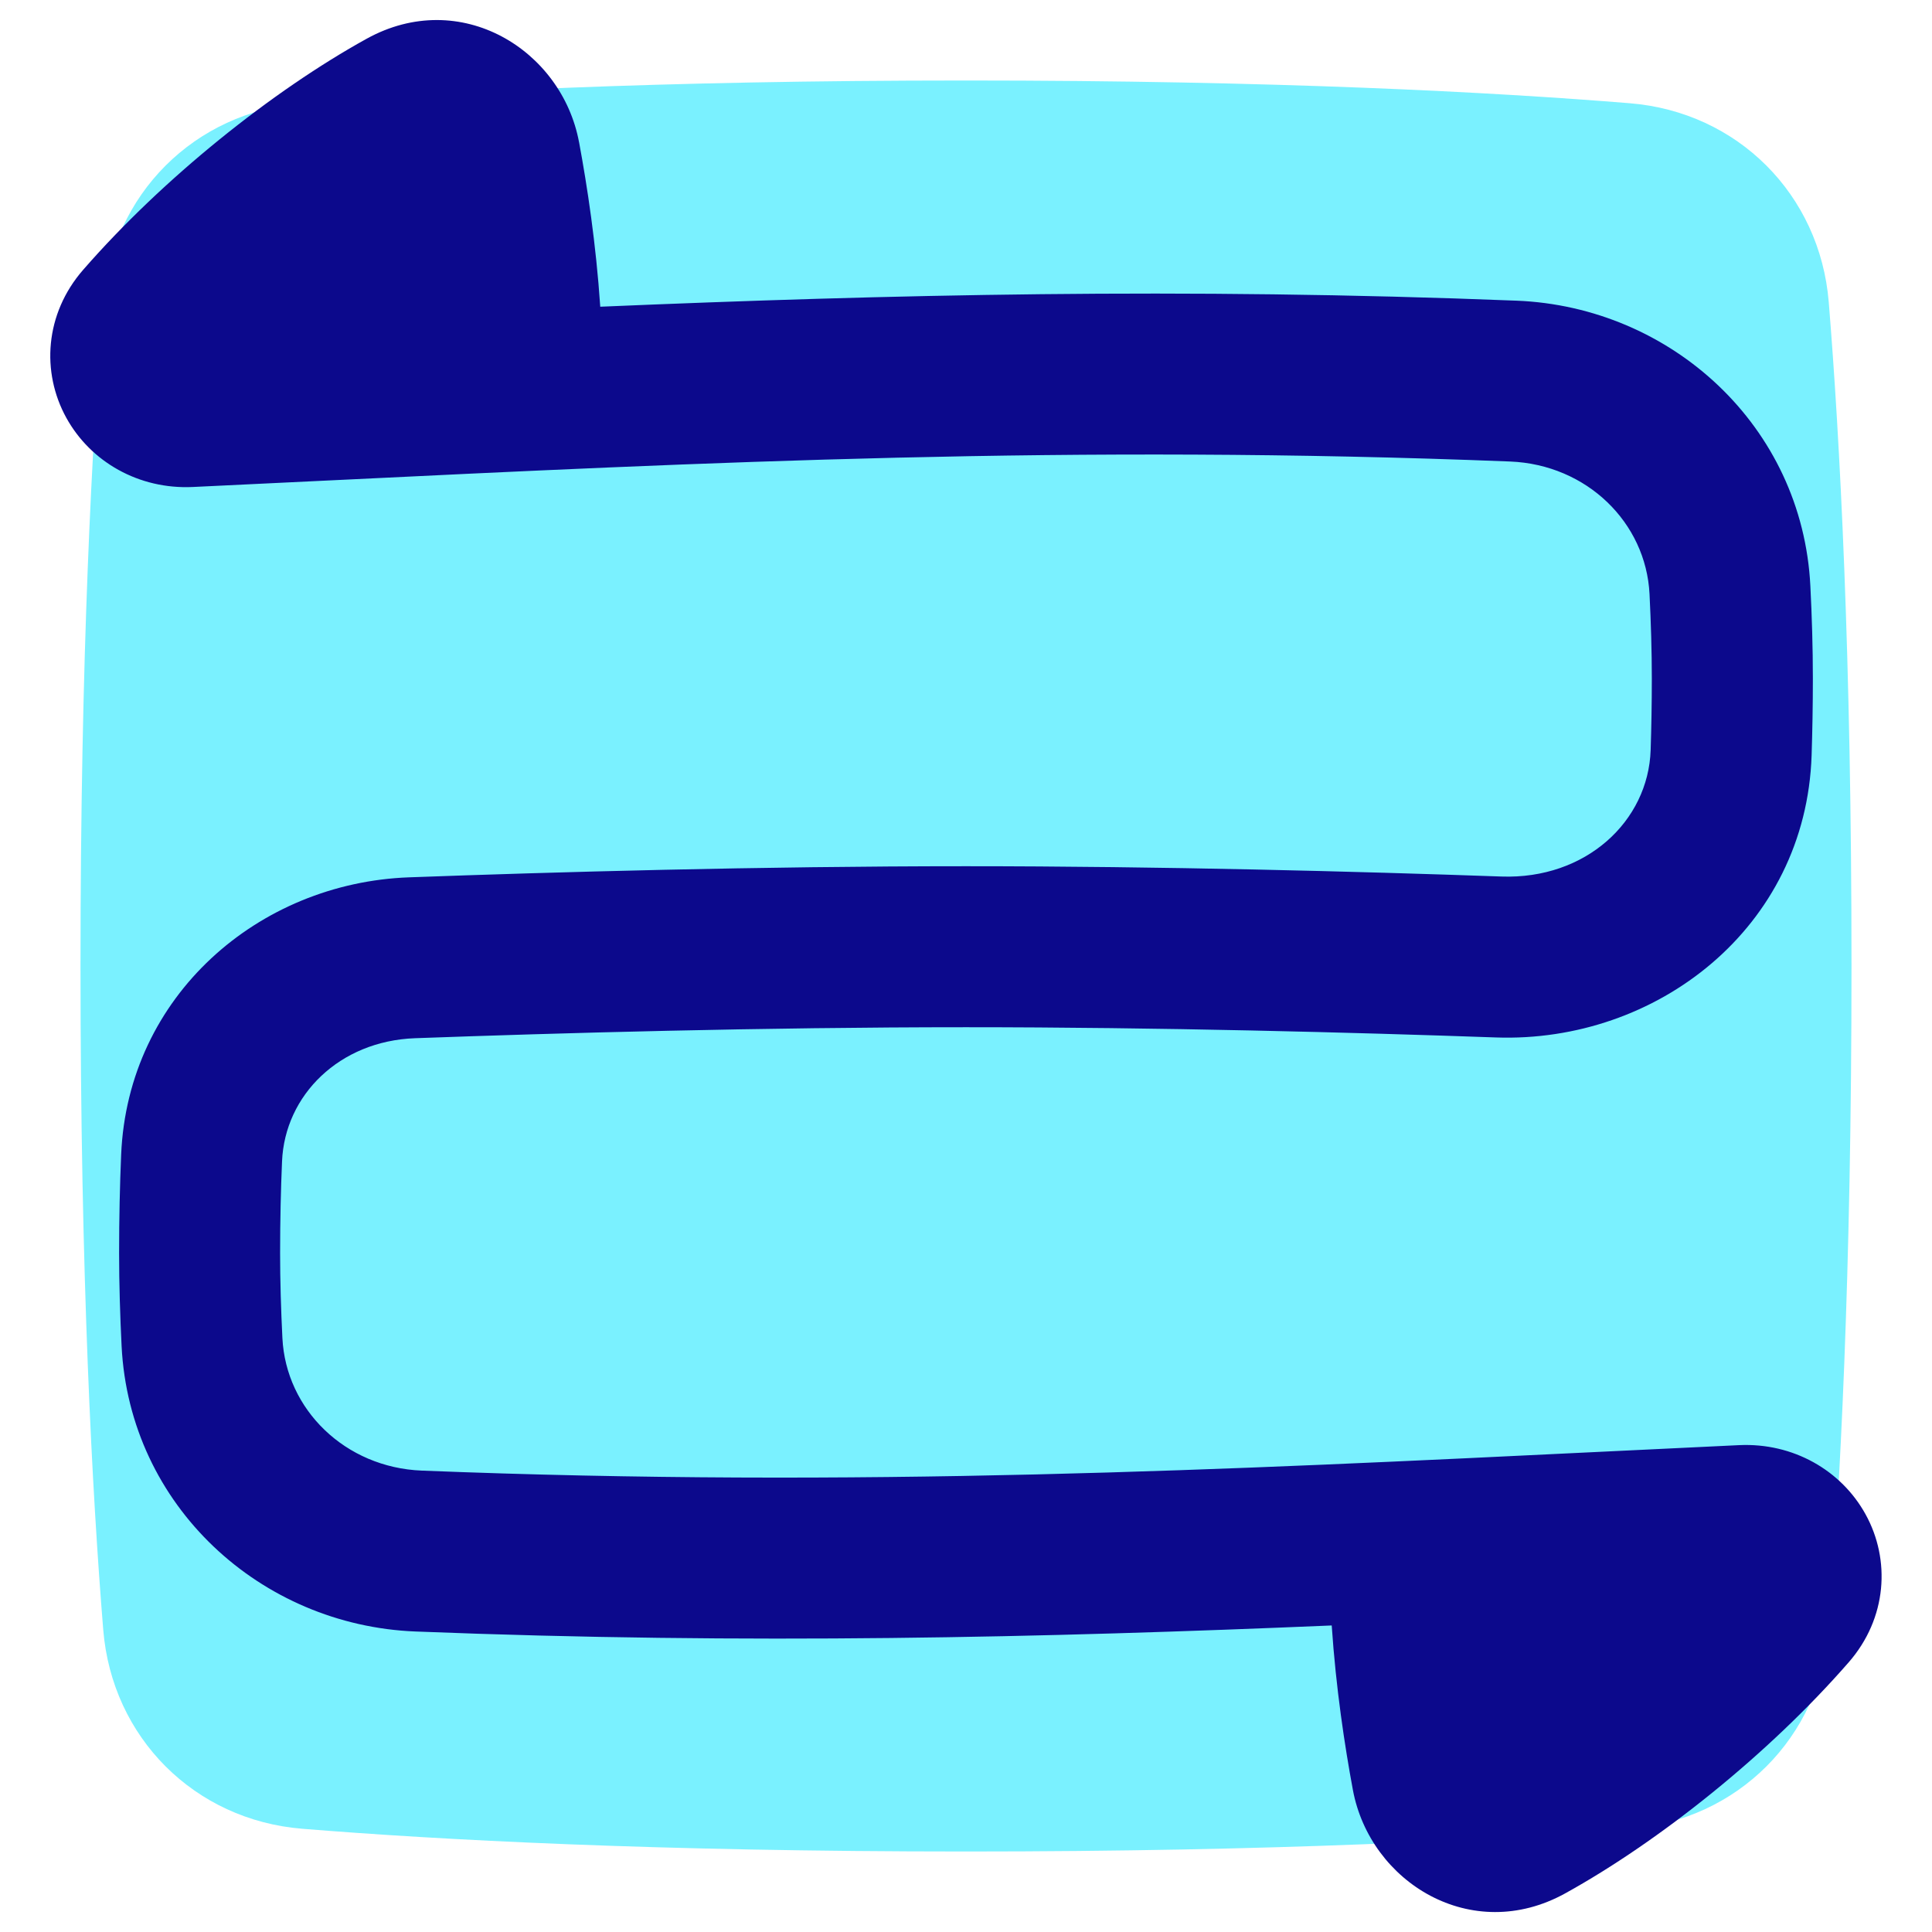 <svg xmlns="http://www.w3.org/2000/svg" fill="none" viewBox="0 0 48 48" id="Arrow-Curvy-Both-Direction-2--Streamline-Plump">
  <desc>
    Arrow Curvy Both Direction 2 Streamline Icon: https://streamlinehq.com
  </desc>
  <g id="triangle-arrow-curvy-both-direction-2--both-direction-arrow-curvy-diagram-zigzag-horizontal">
    <path id="Rectangle 1096" fill="#7af1ff" d="M2.565 7.508c0.217 -2.677 2.266 -4.725 4.943 -4.943C10.889 2.29 16.285 2 24 2c7.715 0 13.111 0.29 16.492 0.565 2.677 0.217 4.725 2.266 4.943 4.943C45.71 10.889 46 16.285 46 24c0 7.715 -0.29 13.111 -0.565 16.492 -0.217 2.677 -2.266 4.725 -4.943 4.943C37.111 45.71 31.715 46 24 46c-7.715 0 -13.111 -0.29 -16.492 -0.565 -2.677 -0.217 -4.725 -2.266 -4.943 -4.943C2.29 37.111 2 31.715 2 24c0 -7.715 0.29 -13.111 0.565 -16.492Z" stroke-width="1"></path>
    <path id="Union" fill="#0c098c" fill-rule="evenodd" d="M14.386 3.532C13.959 1.237 11.44 -0.326 9.108 0.963c-2.341 1.294 -5.06 3.467 -7.04 5.738 -0.959 1.099 -1.044 2.549 -0.42 3.68 0.603 1.093 1.799 1.781 3.143 1.718 1.101 -0.052 2.196 -0.105 3.287 -0.158l0.002 0c9.437 -0.458 18.622 -0.904 29.437 -0.475 1.907 0.076 3.376 1.517 3.465 3.293 0.035 0.702 0.057 1.416 0.057 2.1 0 0.625 -0.011 1.218 -0.029 1.774 -0.058 1.775 -1.614 3.218 -3.705 3.144 -3.538 -0.125 -8.419 -0.256 -13.306 -0.256 -5.136 0 -10.265 0.145 -13.837 0.276 -3.733 0.136 -6.986 2.936 -7.152 6.89 -0.032 0.751 -0.051 1.571 -0.051 2.45 0 0.768 0.025 1.552 0.062 2.306 0.199 3.973 3.457 6.939 7.302 7.091 8.275 0.328 15.619 0.152 22.763 -0.15 0.105 1.564 0.324 2.999 0.526 4.086 0.427 2.295 2.946 3.858 5.277 2.569 2.341 -1.294 5.06 -3.467 7.04 -5.738 0.959 -1.099 1.044 -2.549 0.42 -3.679 -0.603 -1.093 -1.799 -1.781 -3.143 -1.718 -1.101 0.052 -2.197 0.105 -3.289 0.158l-0 0c-9.437 0.458 -18.621 0.904 -29.436 0.475 -1.907 -0.076 -3.377 -1.518 -3.465 -3.294 -0.035 -0.705 -0.057 -1.421 -0.057 -2.106 0 -0.82 0.018 -1.584 0.048 -2.282 0.069 -1.65 1.429 -2.992 3.302 -3.061 3.546 -0.129 8.622 -0.273 13.691 -0.273 4.823 0 9.653 0.13 13.165 0.254 3.98 0.141 7.704 -2.715 7.844 -7.012 0.019 -0.597 0.031 -1.233 0.031 -1.904 0 -0.766 -0.024 -1.548 -0.062 -2.299 -0.198 -3.973 -3.457 -6.938 -7.301 -7.09 -8.275 -0.328 -15.62 -0.152 -22.764 0.15 -0.105 -1.564 -0.324 -2.999 -0.526 -4.086Z" clip-rule="evenodd" stroke-width="1"></path>
  </g>
</svg>